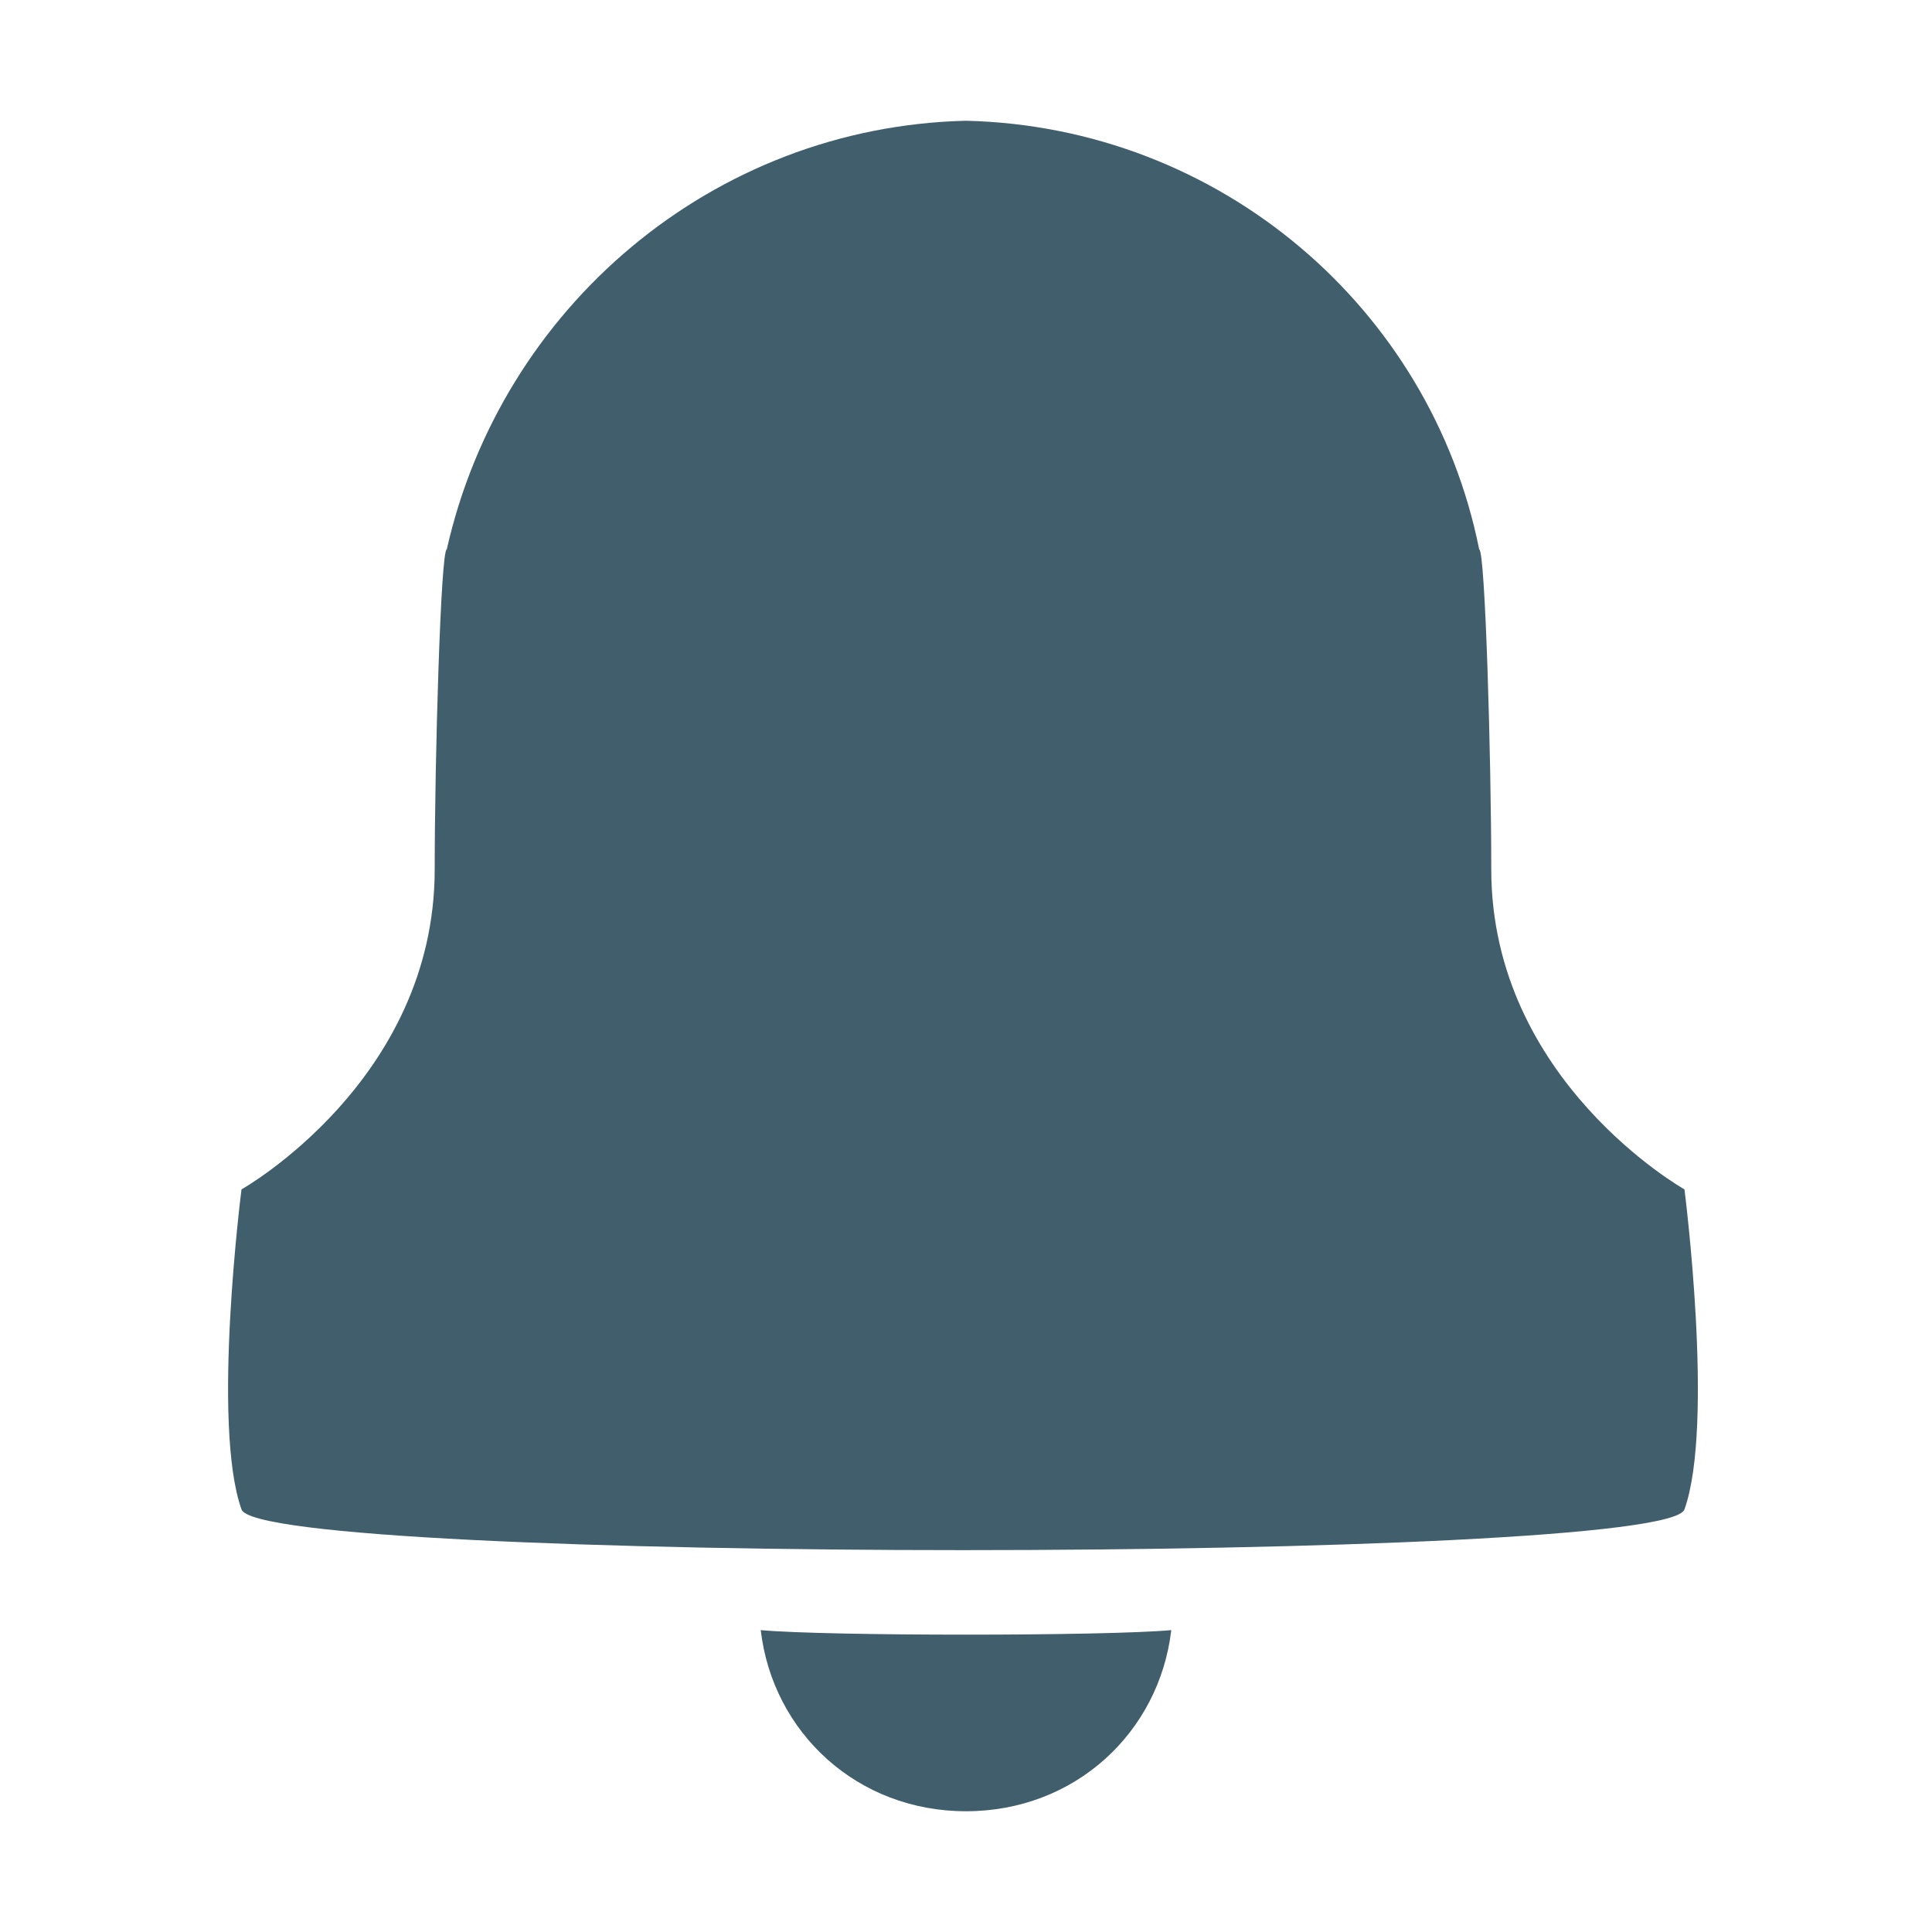 <?xml version="1.0" encoding="utf-8"?>
<!-- Generator: Adobe Illustrator 18.0.0, SVG Export Plug-In . SVG Version: 6.00 Build 0)  -->
<!DOCTYPE svg PUBLIC "-//W3C//DTD SVG 1.1//EN" "http://www.w3.org/Graphics/SVG/1.1/DTD/svg11.dtd">
<svg version="1.1" id="Layer_1" xmlns="http://www.w3.org/2000/svg" xmlns:xlink="http://www.w3.org/1999/xlink" x="0px" y="0px"
	 width="16px" height="16px" viewBox="0 0 32 32" enable-background="new 0 0 32 32" xml:space="preserve">
<g>
	<defs>
		<path id="SVGID_1_" d="M12.6,27c0.2,1.7,1.6,3,3.4,3s3.2-1.3,3.4-3C18.3,27.1,13.7,27.1,12.6,27 M16,2c-4.2,0.1-7.7,3.1-8.6,7.1
			c-0.1,0-0.2,3.5-0.2,5.3c0,3.5-3.2,5.3-3.2,5.3S3.5,23.6,4,25c0.3,0.9,23.6,0.9,23.9,0c0.5-1.4,0-5.3,0-5.3s-3.2-1.8-3.2-5.3
			c0-1.8-0.1-5.3-0.2-5.3C23.7,5.1,20.2,2.1,16,2z"/>
	</defs>
	<clipPath id="SVGID_2_">
		<use xlink:href="#SVGID_1_"  overflow="visible"/>
	</clipPath>
	
		<linearGradient id="SVGID_3_" gradientUnits="userSpaceOnUse" x1="-105.969" y1="179.065" x2="-104.969" y2="179.065" gradientTransform="matrix(6.768 0 0 -6.768 729.821 1227.929)">
		<stop  offset="0" style="stop-color:#415E6C"/>
		<stop  offset="7.292820e-03" style="stop-color:#415E6C"/>
		<stop  offset="0.356" style="stop-color:#415E6C"/>
		<stop  offset="0.749" style="stop-color:#415E6C"/>
		<stop  offset="0.991" style="stop-color:#415E6C"/>
		<stop  offset="1" style="stop-color:#415E6C"/>
	</linearGradient>
	<rect x="3.5" y="2" clip-path="url(#SVGID_2_)" fill="url(#SVGID_3_)" width="25" height="28"/>
</g>
</svg>

